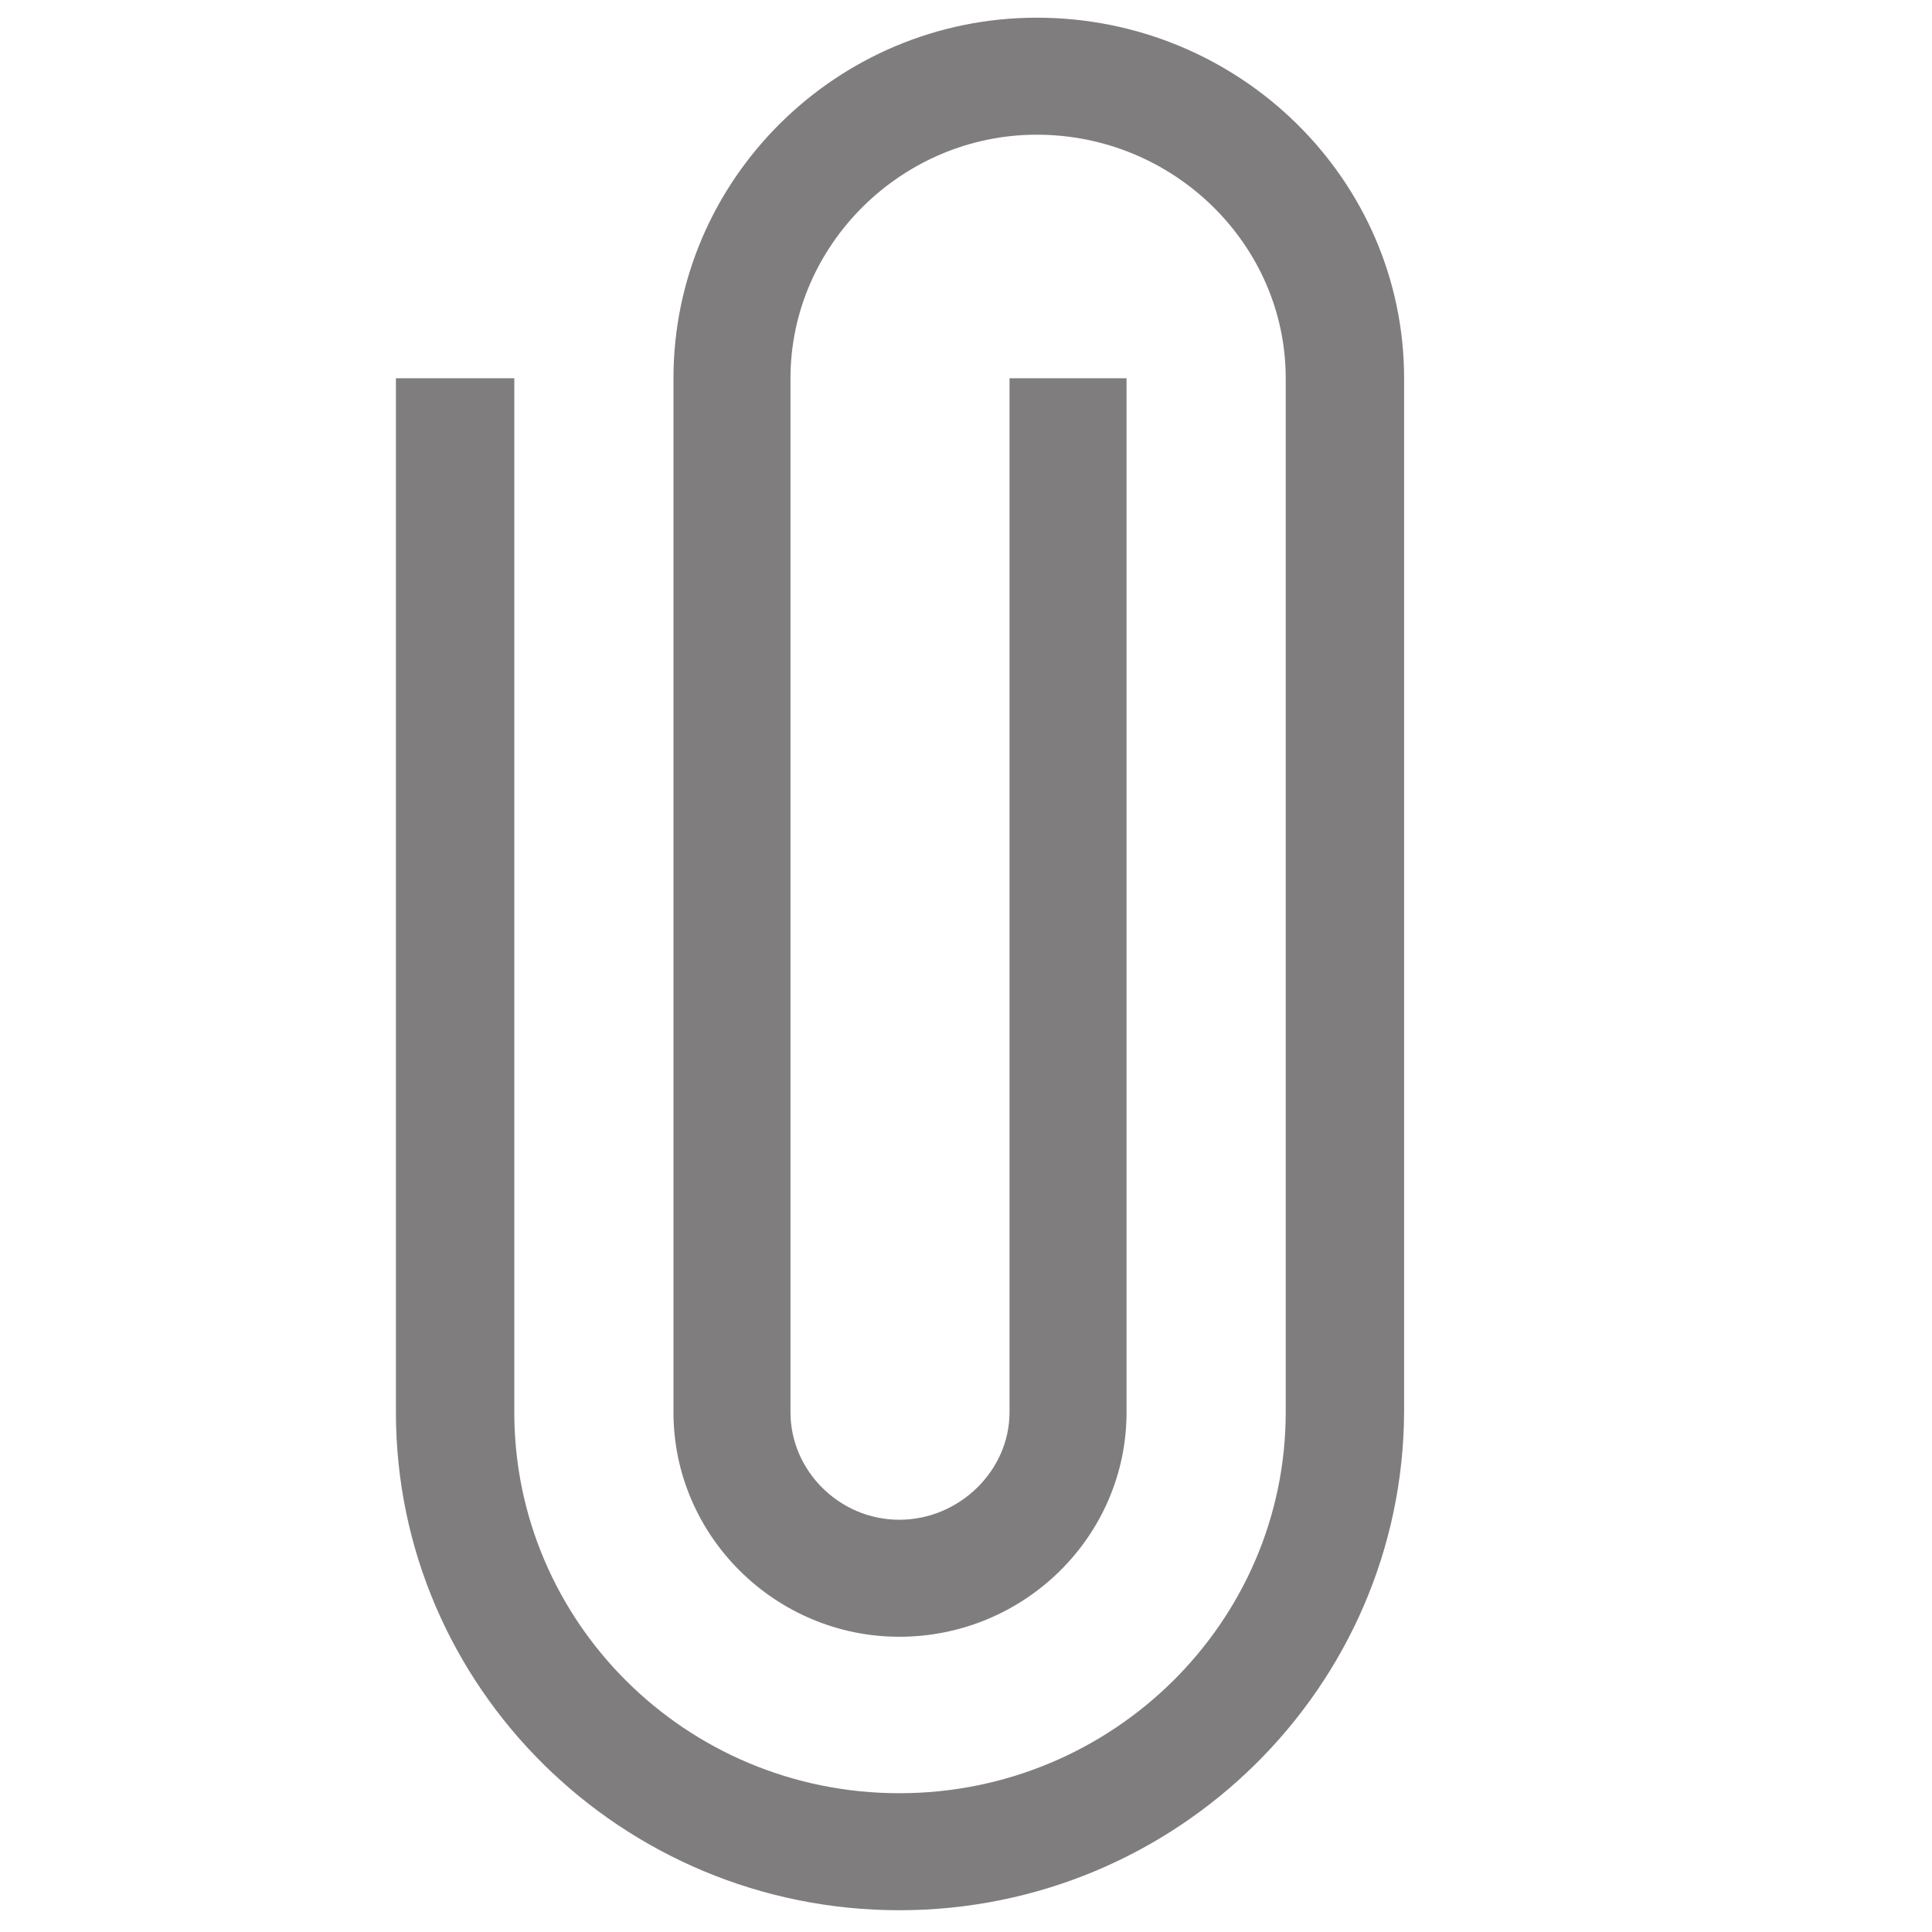 <?xml version="1.0" encoding="utf-8"?>
<!-- Generator: Adobe Illustrator 16.0.3, SVG Export Plug-In . SVG Version: 6.00 Build 0)  -->
<!DOCTYPE svg PUBLIC "-//W3C//DTD SVG 1.1//EN" "http://www.w3.org/Graphics/SVG/1.1/DTD/svg11.dtd">
<svg version="1.1" id="Capa_1" xmlns="http://www.w3.org/2000/svg" xmlns:xlink="http://www.w3.org/1999/xlink" x="0px" y="0px"
	 width="1.42px" height="1.42px" viewBox="0 0 1.42 1.42" enable-background="new 0 0 1.42 1.42" xml:space="preserve">
<g>
	<path fill="#7F7D7D" d="M0.661,1.404c-0.204,0-0.37-0.164-0.37-0.366v-0.76h0.087v0.76c0,0.154,0.126,0.28,0.283,0.28
		c0.157,0,0.284-0.126,0.284-0.28v-0.76c0-0.098-0.082-0.179-0.183-0.179c-0.099,0-0.181,0.081-0.181,0.179v0.76
		c0,0.043,0.036,0.079,0.08,0.079c0.044,0,0.081-0.036,0.081-0.079v-0.76h0.086v0.76c0,0.091-0.075,0.165-0.167,0.165
		c-0.091,0-0.166-0.074-0.166-0.165v-0.76c0-0.146,0.12-0.265,0.267-0.265c0.149,0,0.27,0.119,0.27,0.265v0.76
		C1.031,1.24,0.865,1.404,0.661,1.404z"/>
</g>
</svg>
